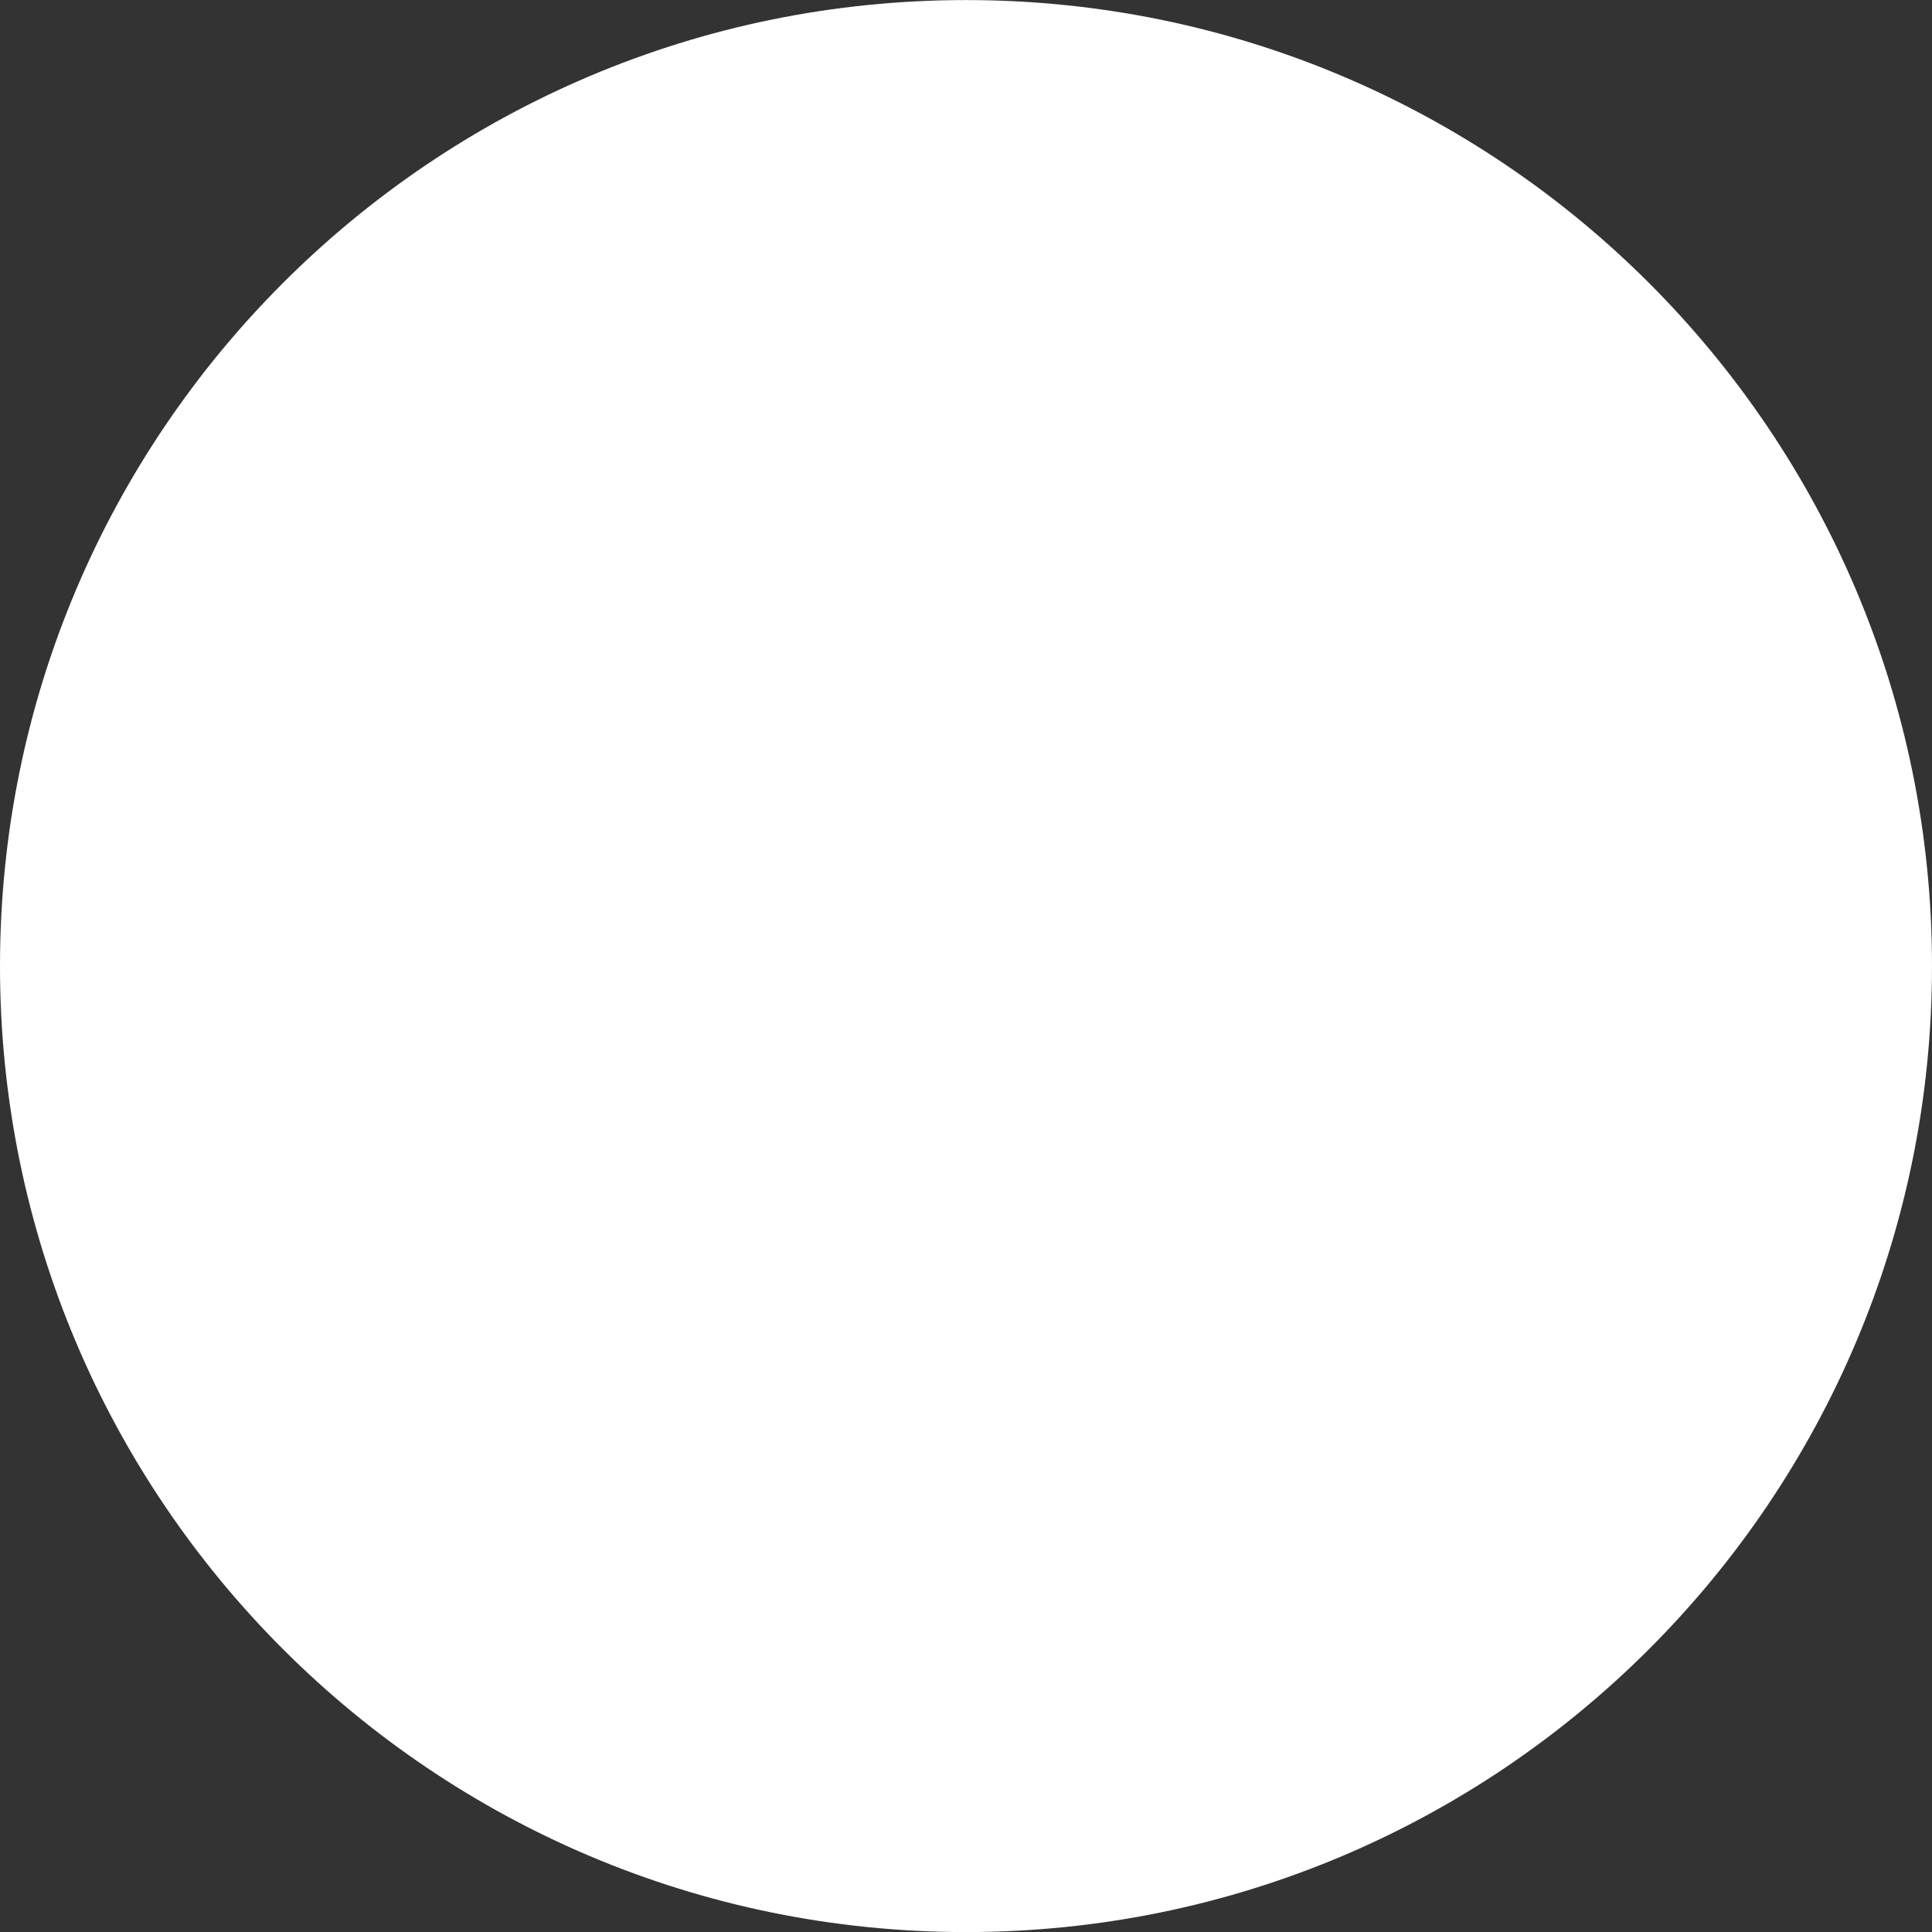 <svg width="31" height="31" viewBox="0 0 31 31" fill="none" xmlns="http://www.w3.org/2000/svg">
<rect x="0" y="0" width="31" height="31" fill="#333333" stroke="none"/>
<path d="M15.5 31.001C24.06 31.001 31 24.061 31 15.501C31 6.941 24.06 0.001 15.5 0.001C6.94 0.001 0 6.941 0 15.501C0 24.061 6.94 31.001 15.5 31.001Z" fill="white"/>
</svg>
